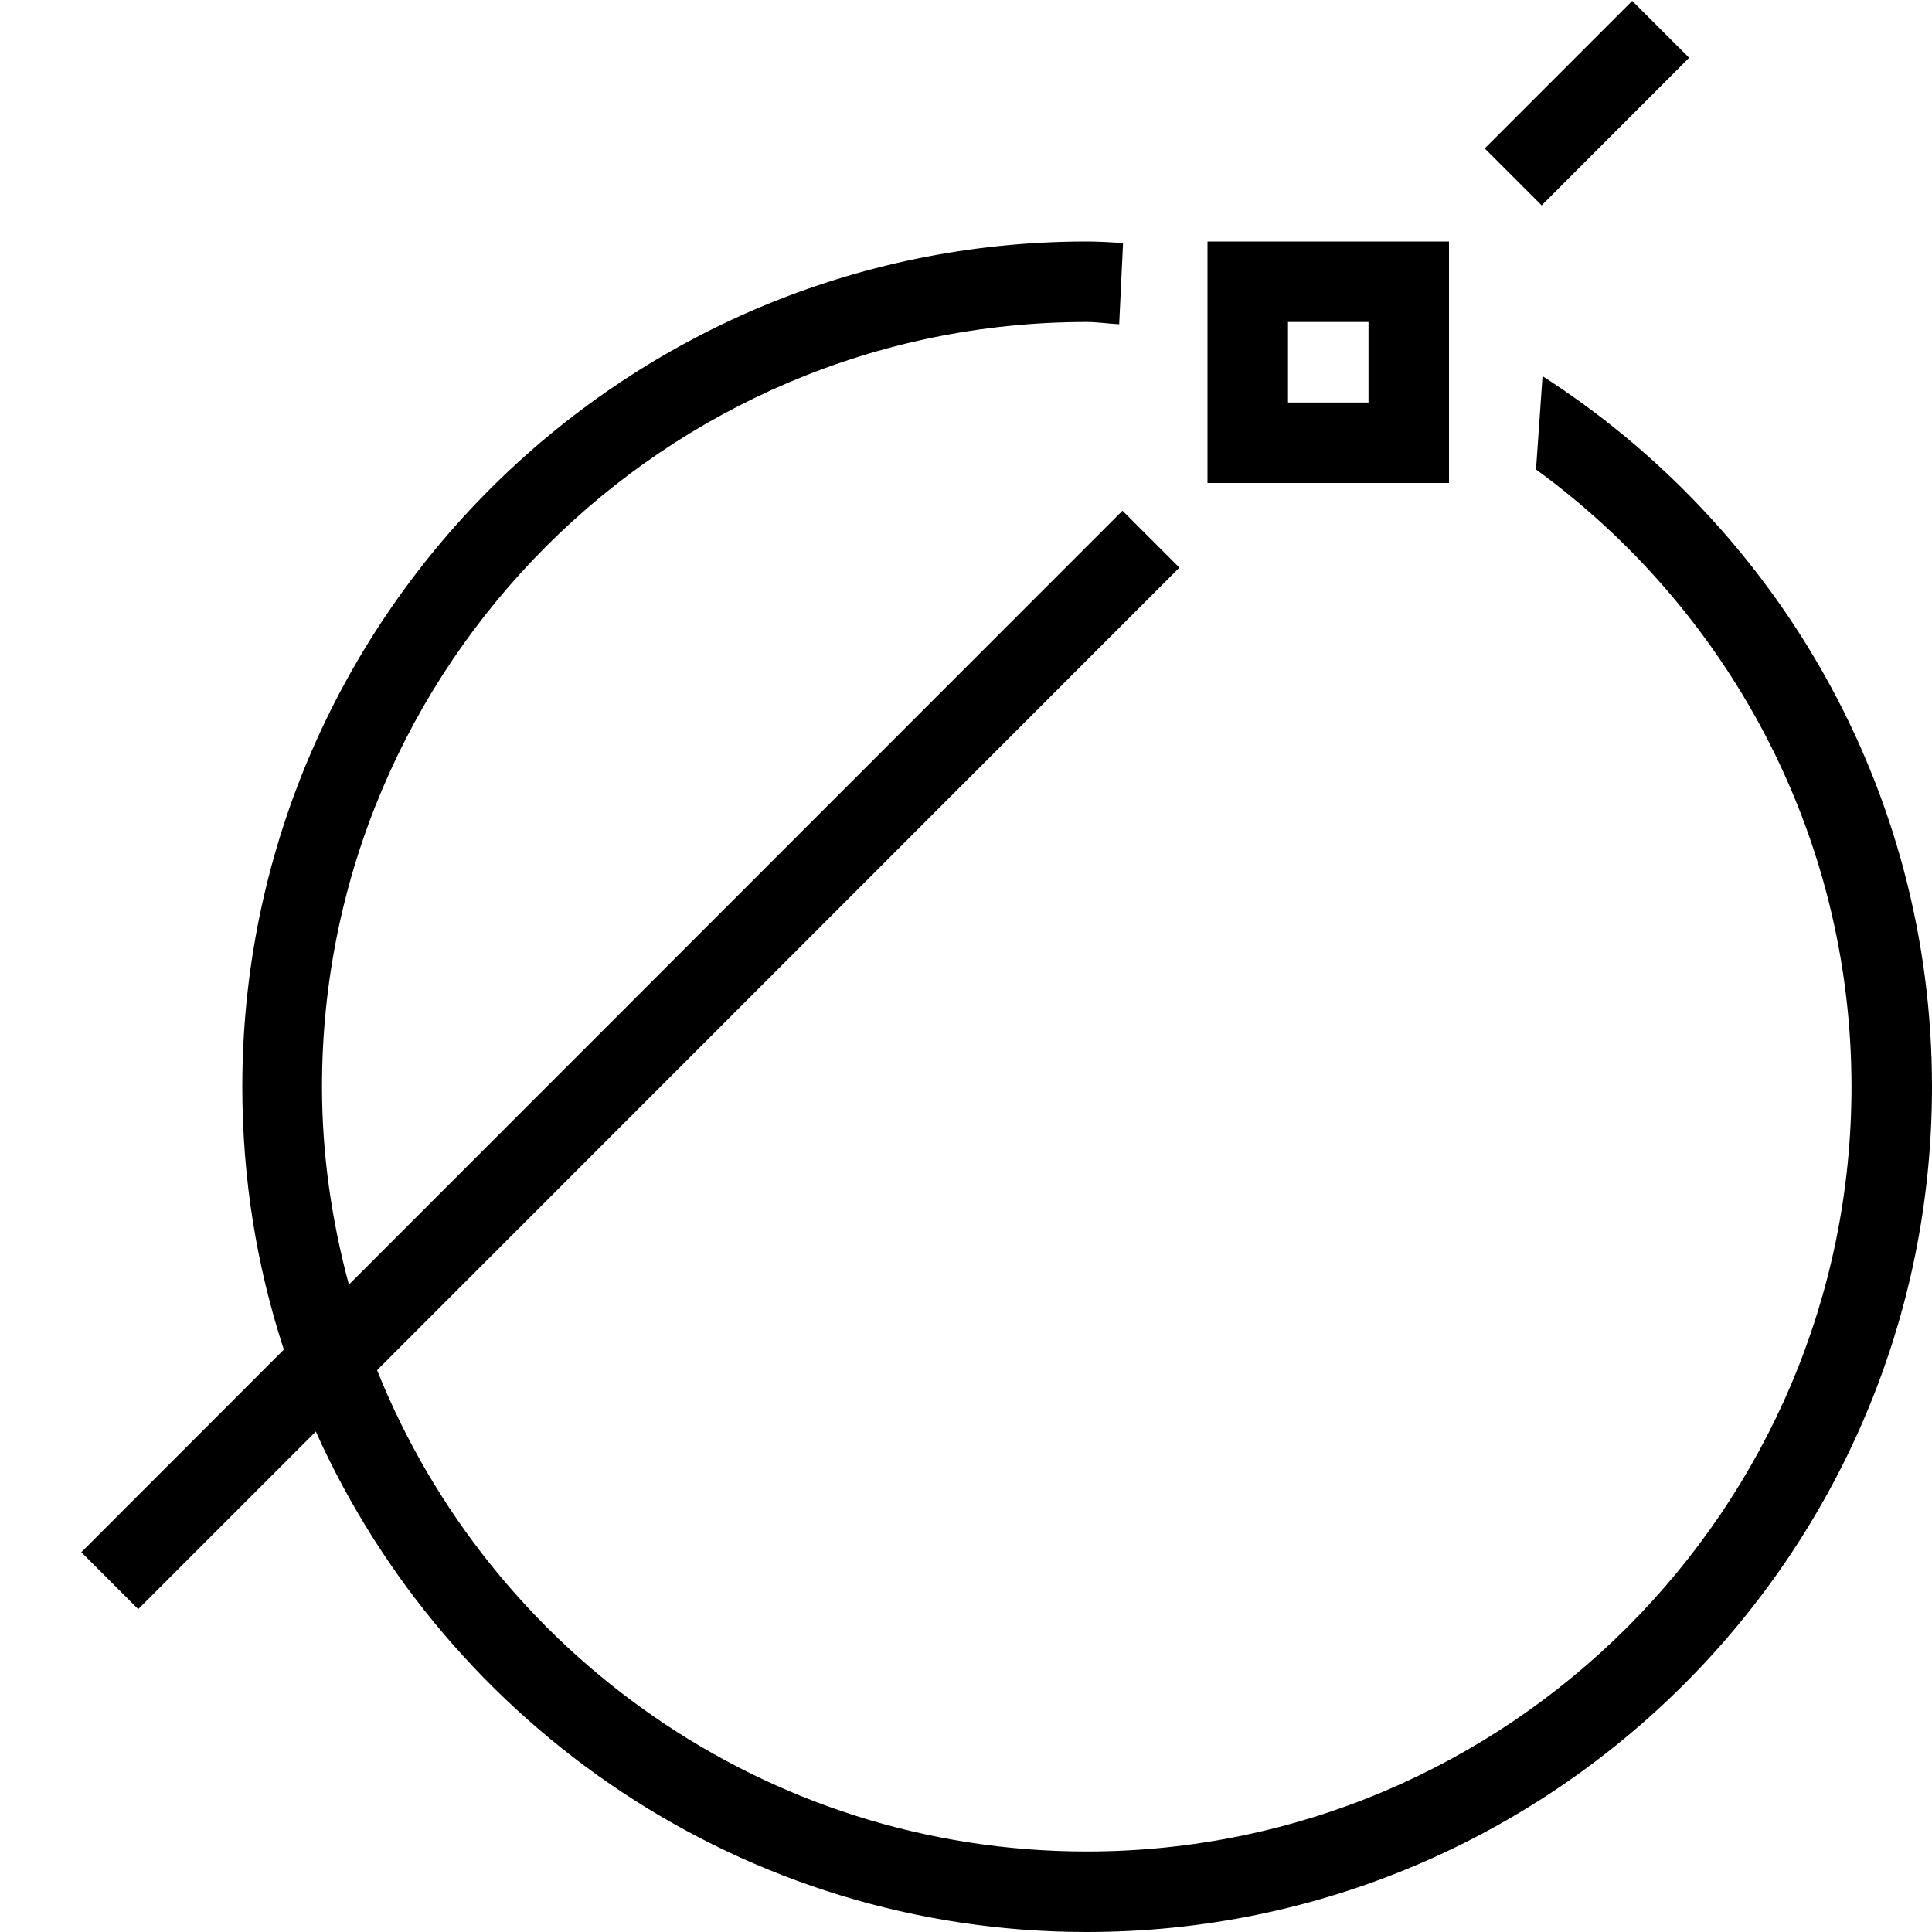 <?xml version="1.0" encoding="UTF-8"?><svg id="icons" xmlns="http://www.w3.org/2000/svg" viewBox="0 0 24 24"><defs><style>.cls-1{fill:none;}</style></defs><rect class="cls-1" x="0" width="24" height="24"/><path d="M18.444,1.844L20.276.011l.707.707-1.832,1.833-.707-.707ZM19.162,4.673l-.081,1.159c2.37,1.727,3.919,4.517,3.919,7.668,0,5.238-4.262,9.5-9.5,9.5-3.994,0-7.413-2.48-8.816-5.979L14.651,7.051l-.707-.707L4.334,15.958c-.211-.785-.334-1.607-.334-2.458,0-5.238,4.262-9.5,9.5-9.5.137,0,.268.022.403.028l.048-1.01c-.15-.007-.299-.018-.451-.018C7.71,3,3.01,7.71,3.01,13.5c0,1.141.179,2.236.516,3.265l-2.516,2.517.707.707,2.206-2.206c1.643,3.659,5.313,6.217,9.577,6.217,5.79,0,10.5-4.71,10.5-10.5,0-3.704-1.932-6.959-4.838-8.827ZM18,3v3h-3v-3h3ZM17,4h-1v1h1v-1Z"/></svg>